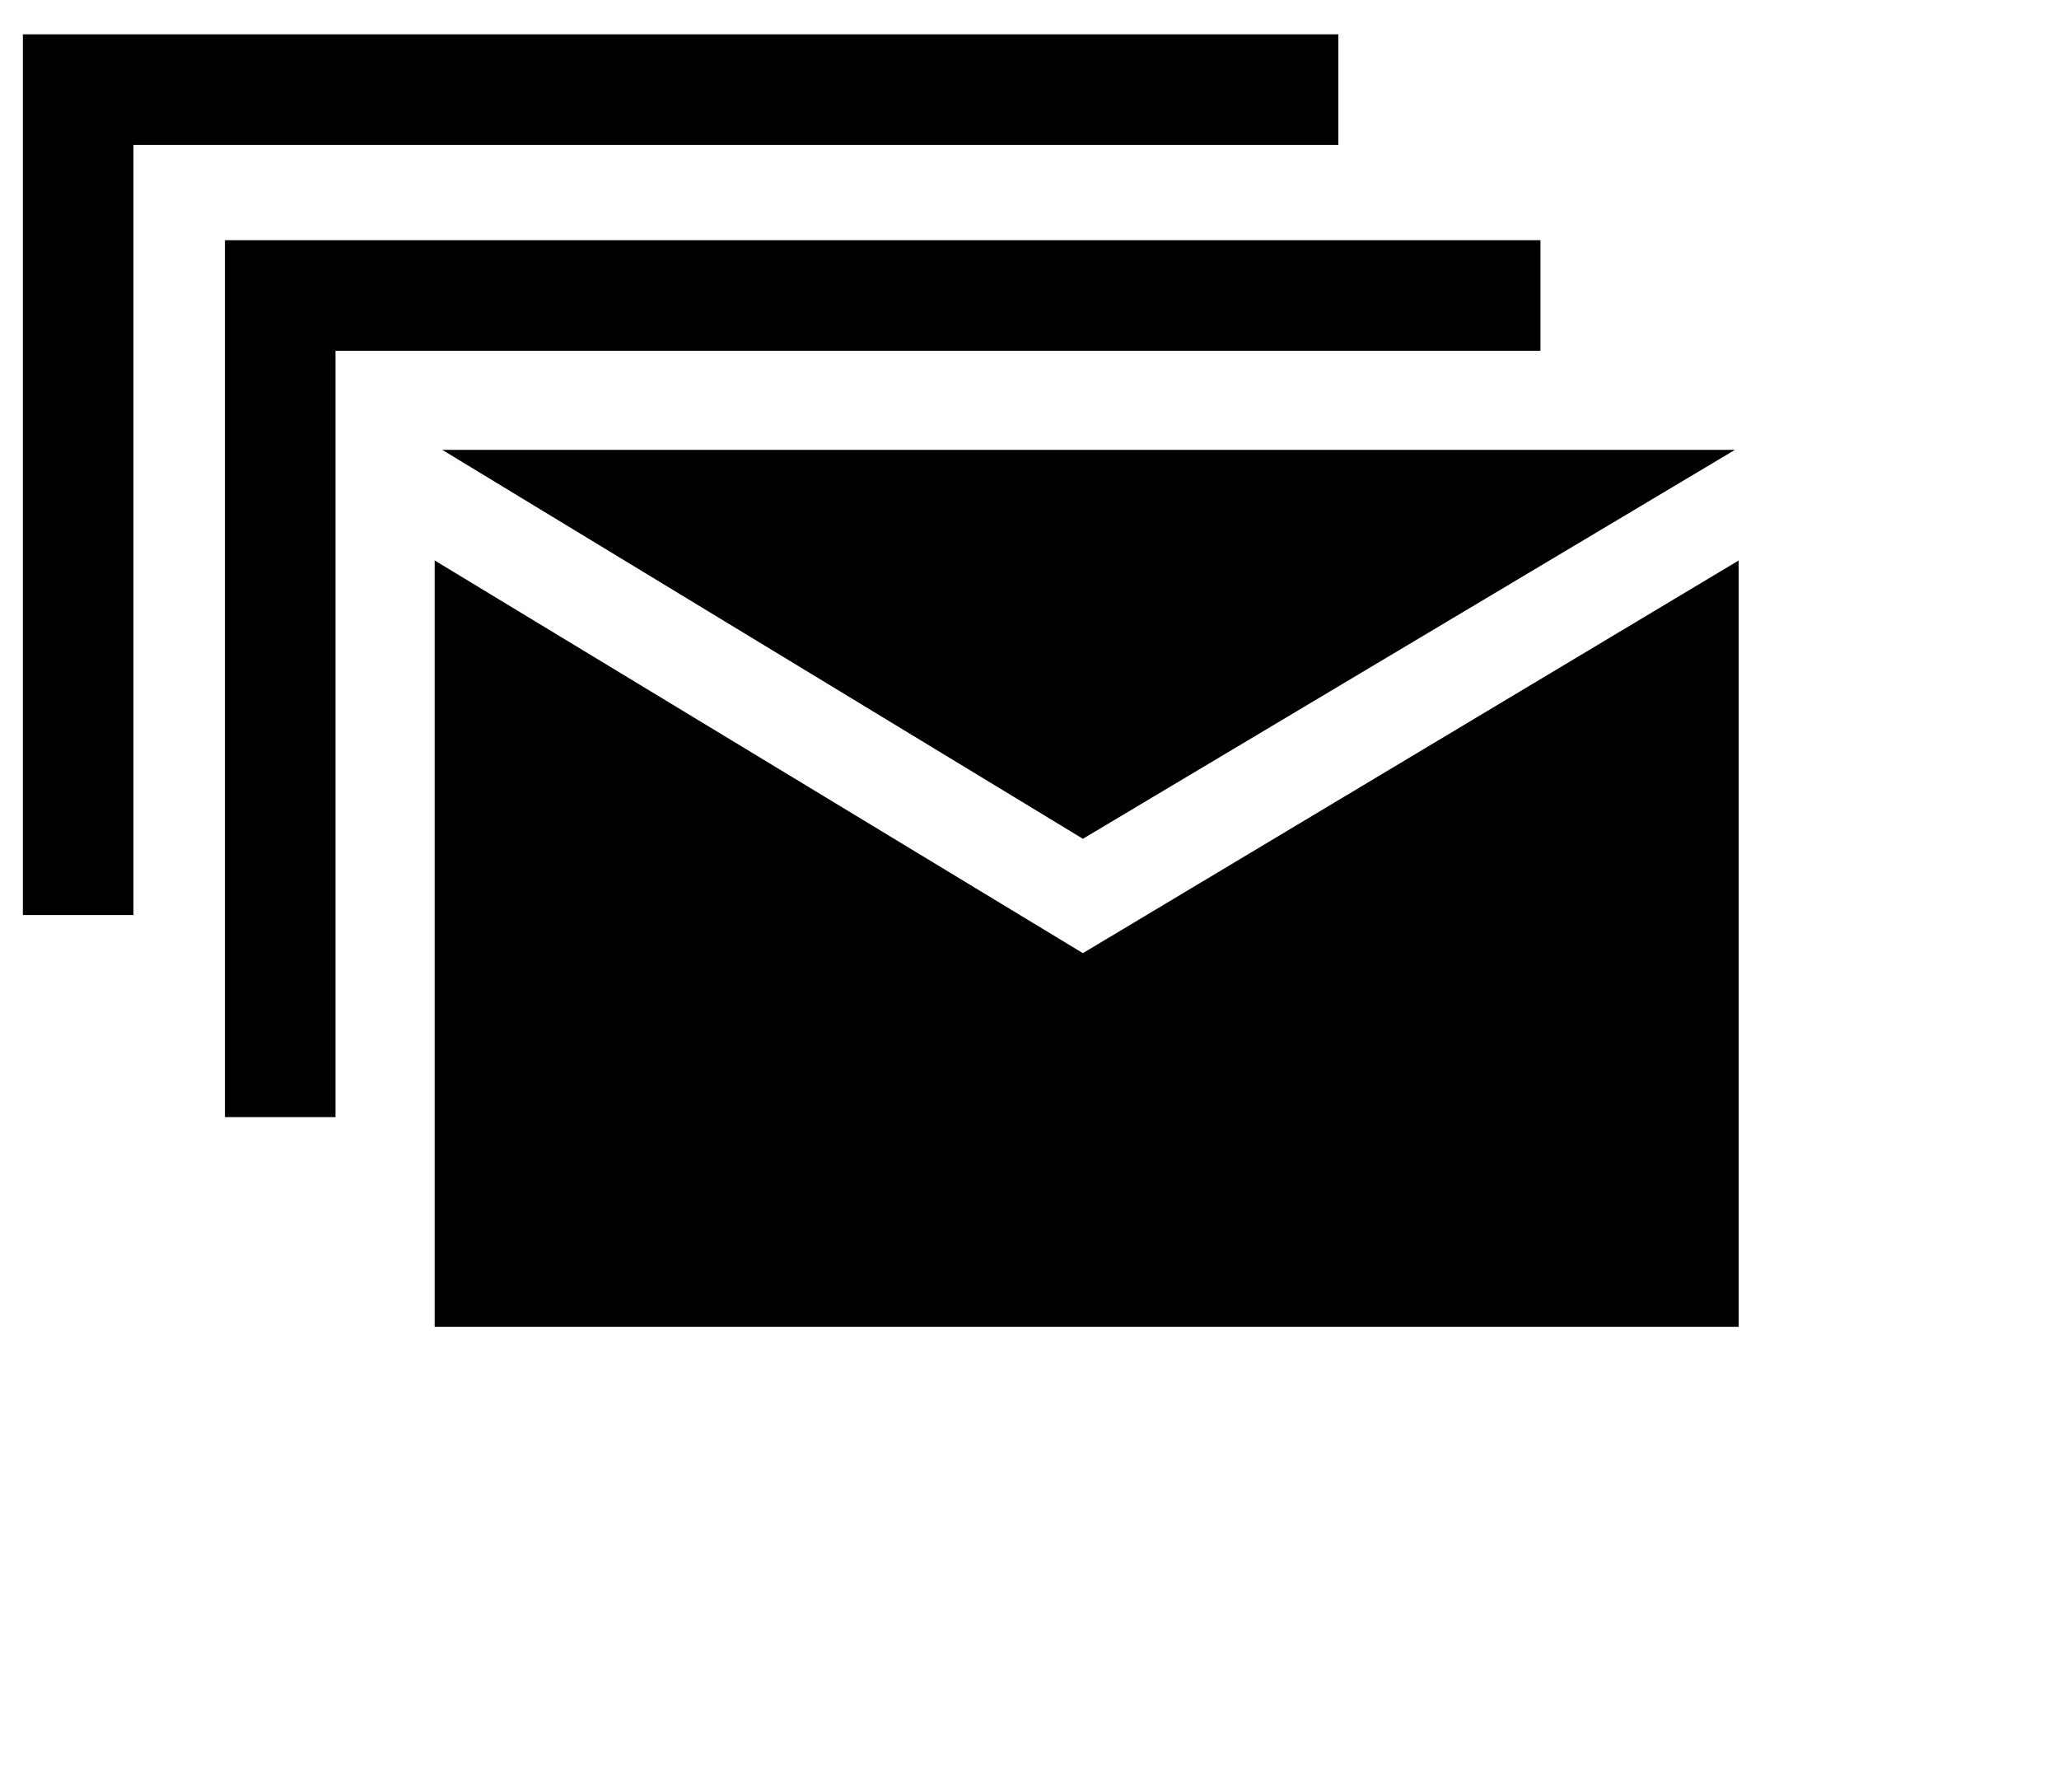 <svg xmlns="http://www.w3.org/2000/svg" viewBox="7 11 54 47">
<polygon opacity="0.75" fill="currentcolor" points="47.4,17.3 12.9,17.3 12.9,40.3 15.8,40.3 15.8,20.2 47.4,20.2 "/>
<polygon opacity="0.5" fill="currentcolor" points="42.1,11.9 7.6,11.9 7.6,35 10.5,35 10.5,14.8 42.1,14.8 "/>
<g>
	<polygon fill="currentcolor" points="18.6,22.8 35.4,33 52.5,22.8  "/>
	<polygon fill="currentcolor" points="35.4,36 18.4,25.7 18.4,45.8 52.6,45.8 52.6,25.7  "/>
</g>
</svg>